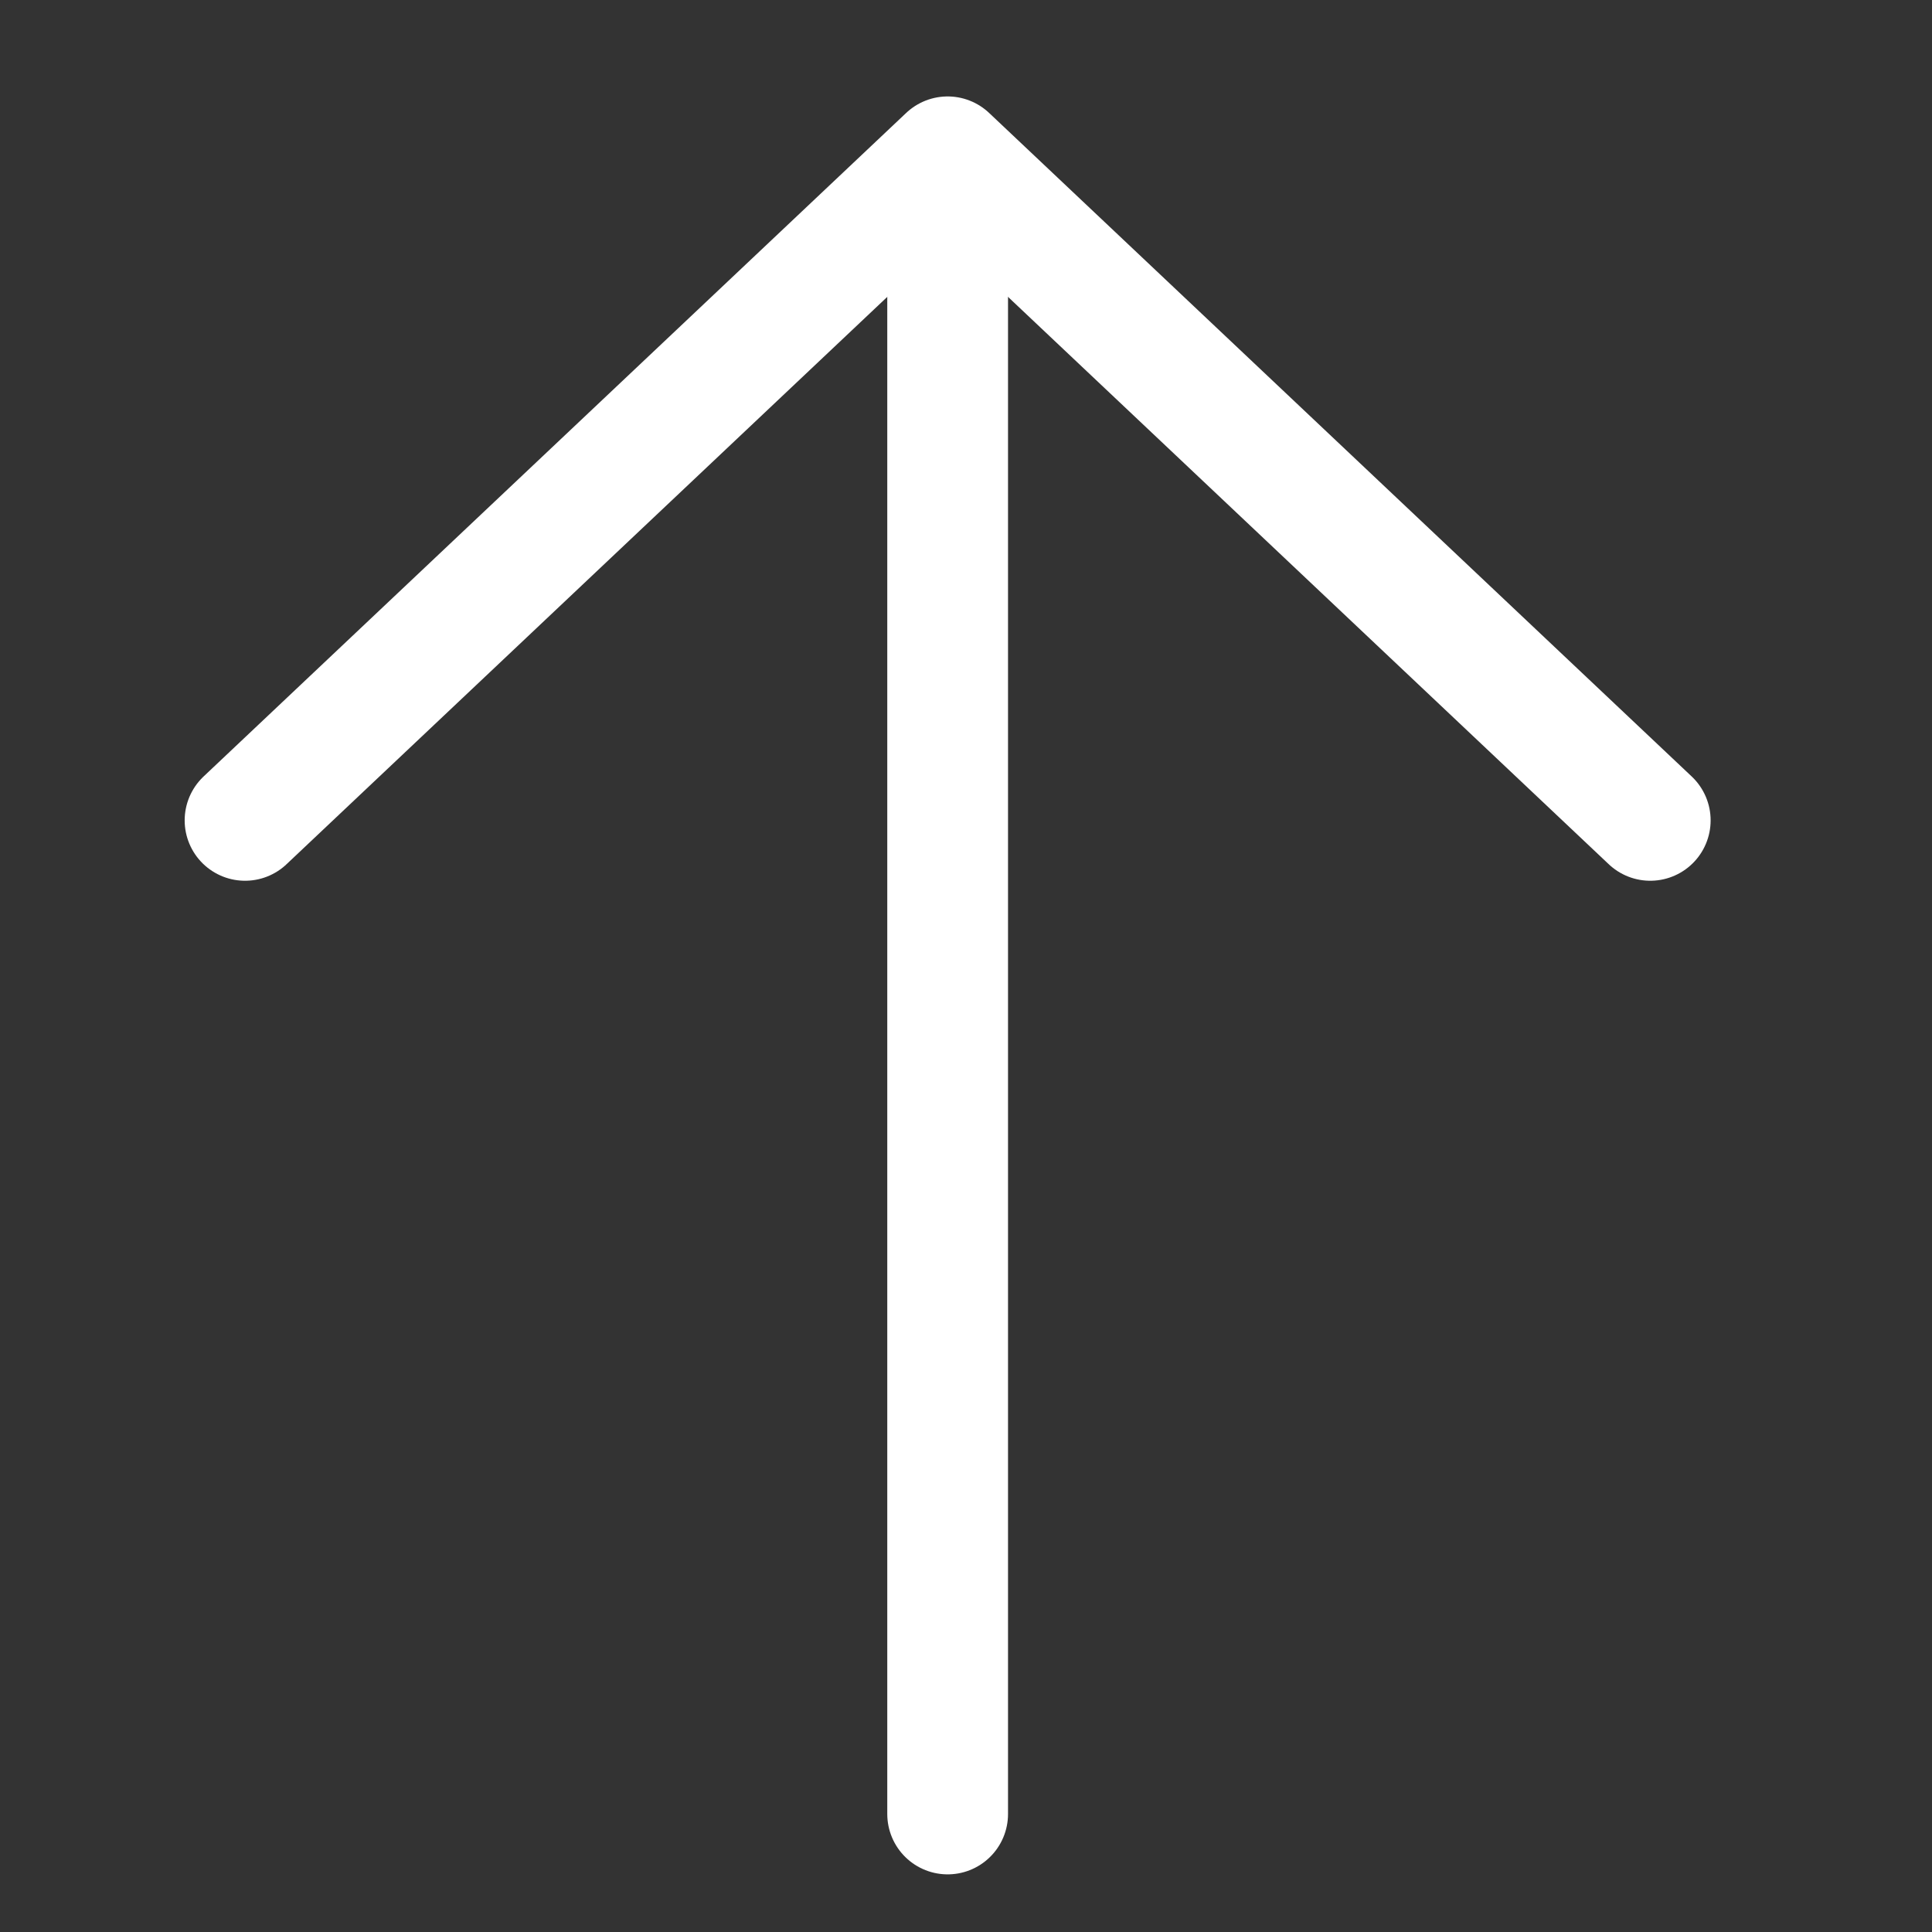 <svg width="24" height="24" viewBox="0 0 24 24" fill="none" xmlns="http://www.w3.org/2000/svg">
<rect x="0" y="0" width="24" height="24" fill="#333333" stroke="none"/>
<path d="M20.5 10.191L11.772 1.948L3.044 10.191" stroke="white" stroke-width="1.5" stroke-linecap="round" stroke-linejoin="round"/>
<path fill-rule="evenodd" clip-rule="evenodd" d="M11.772 2.784L11.772 22.534L11.772 2.784Z" fill="white"/>
<path d="M11.772 2.784L11.772 22.534" stroke="white" stroke-width="1.5" stroke-linecap="round"/>
</svg>
